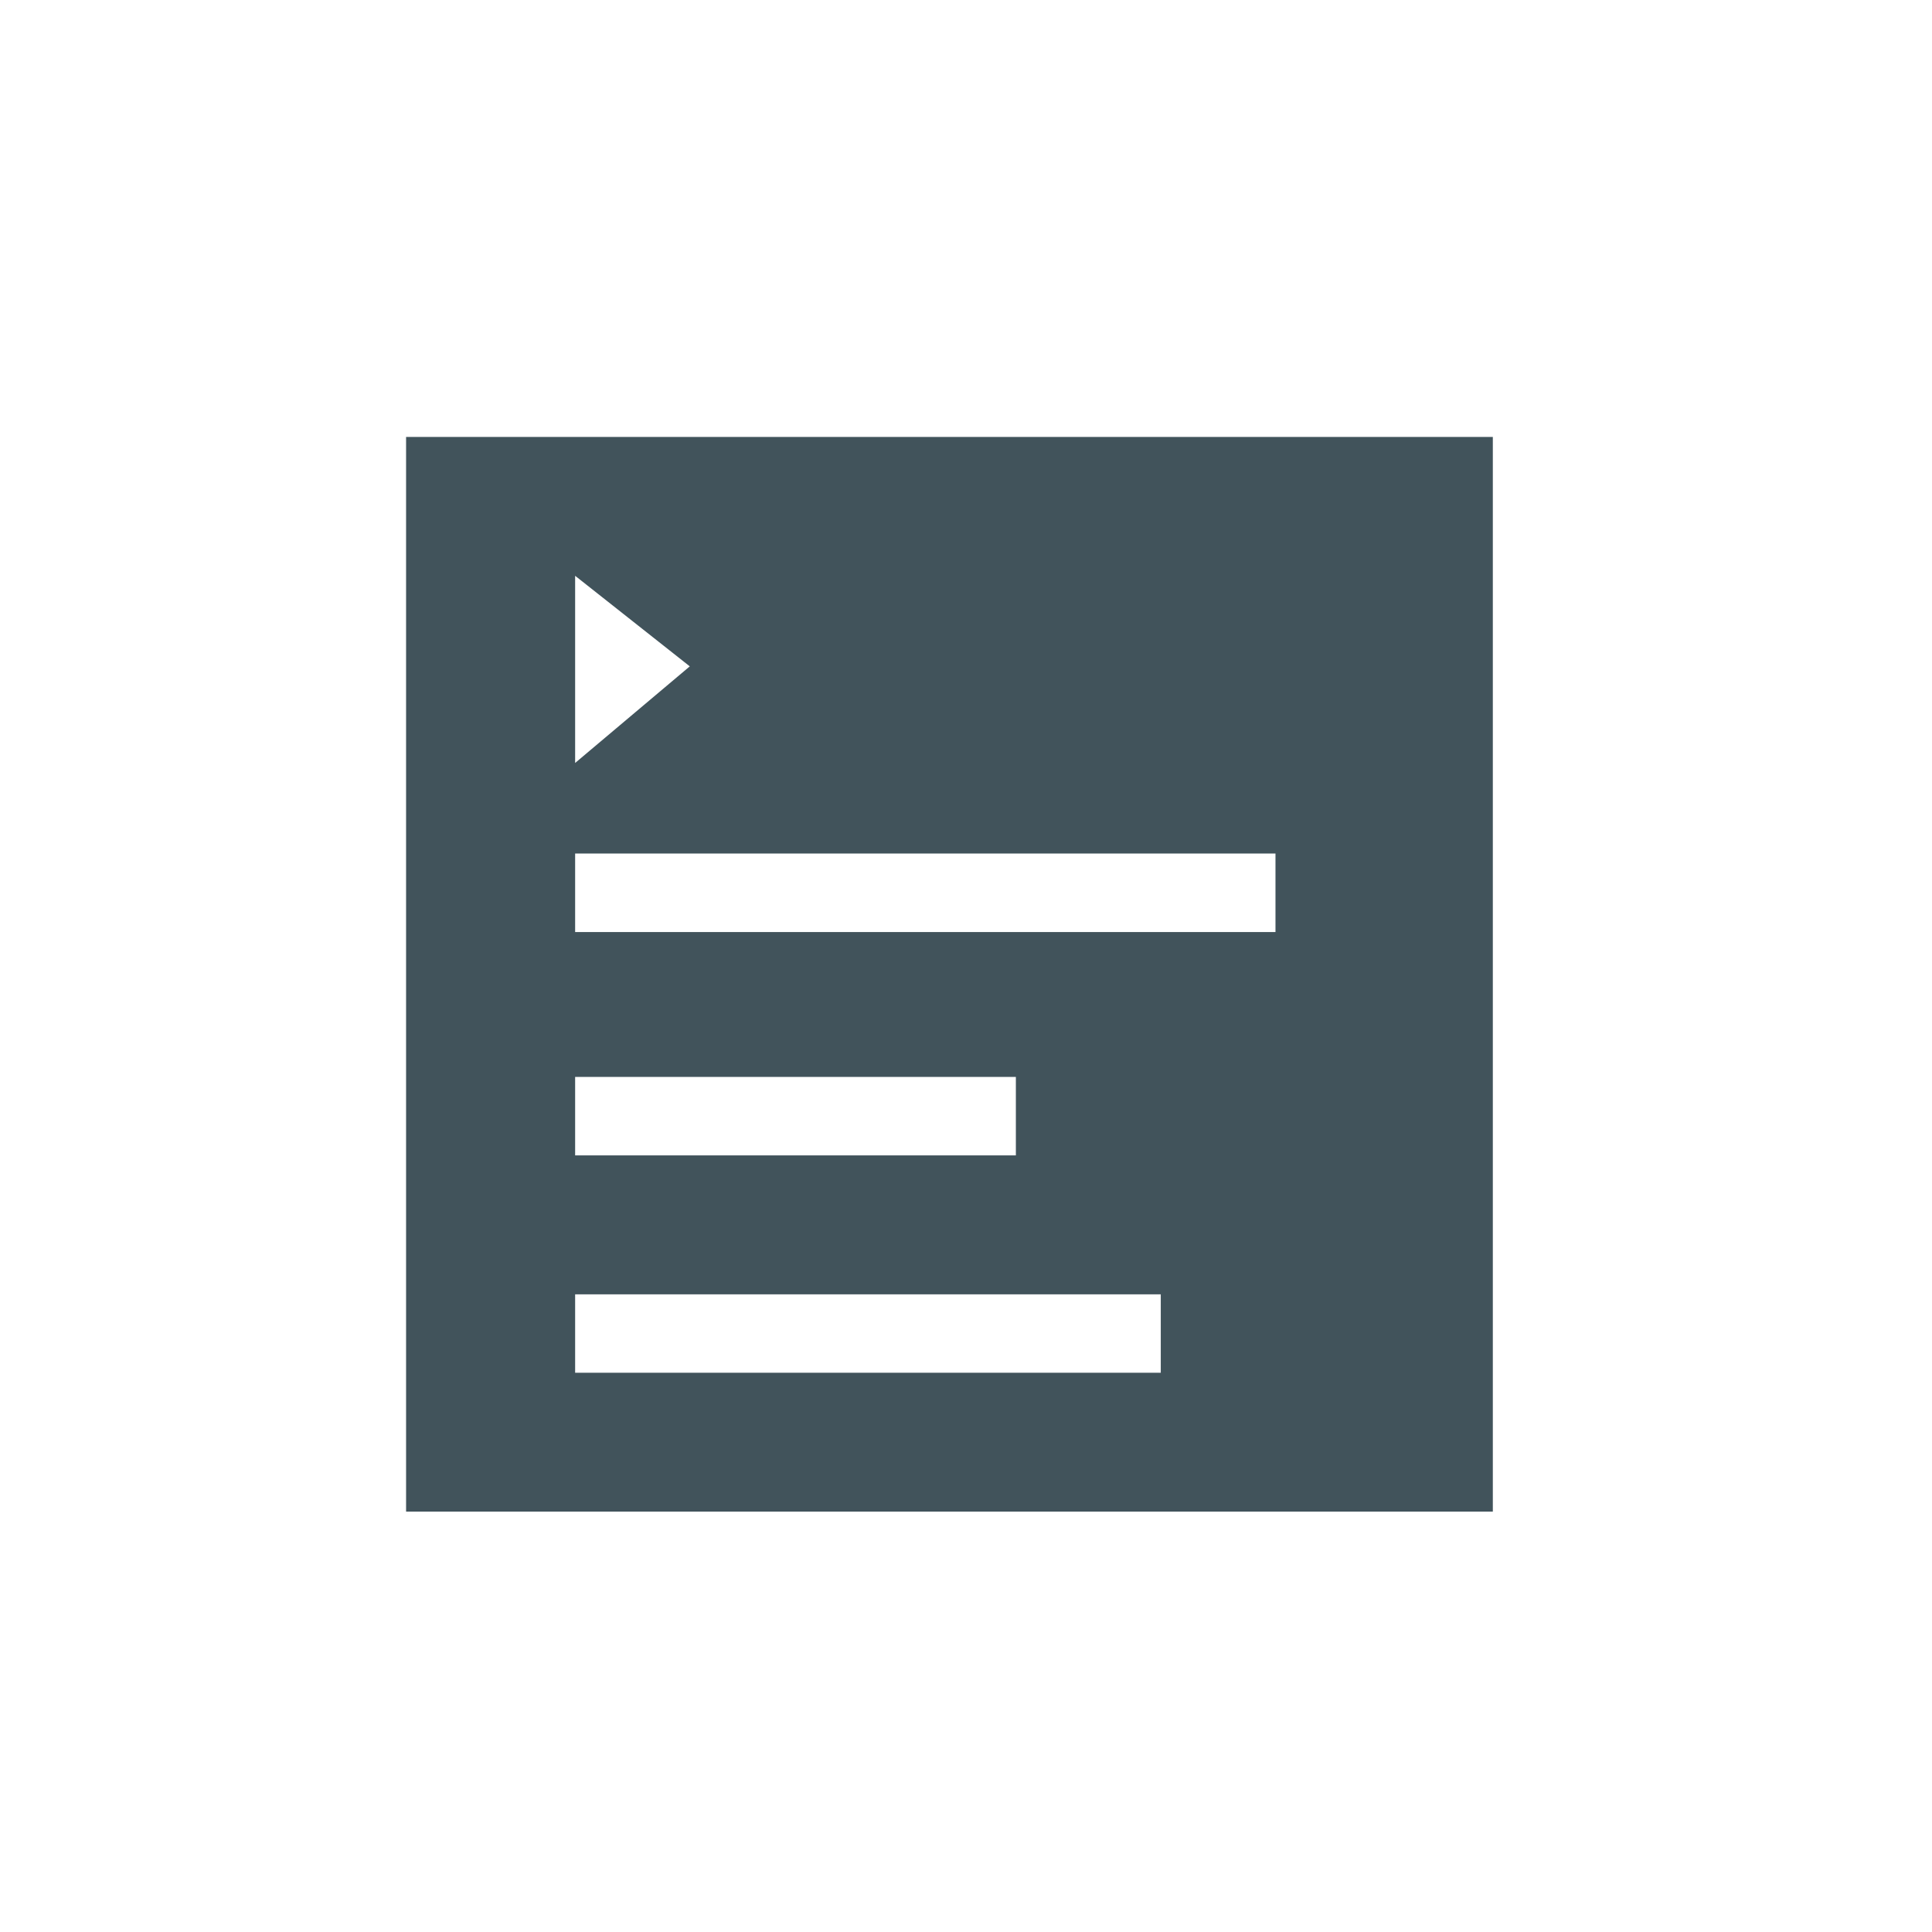 <svg xmlns="http://www.w3.org/2000/svg" viewBox="0 0 32 32"><path fill="#41535B" d="M6.726 7.237v17.8h18v-17.8zm2.8 2.3l1.899 1.5-1.899 1.6zm0 4.6h11.6v1.301h-11.6zm0 3.7h7.3v1.3h-7.3zm0 3.601h9.7v1.299h-9.7z"/></svg>
